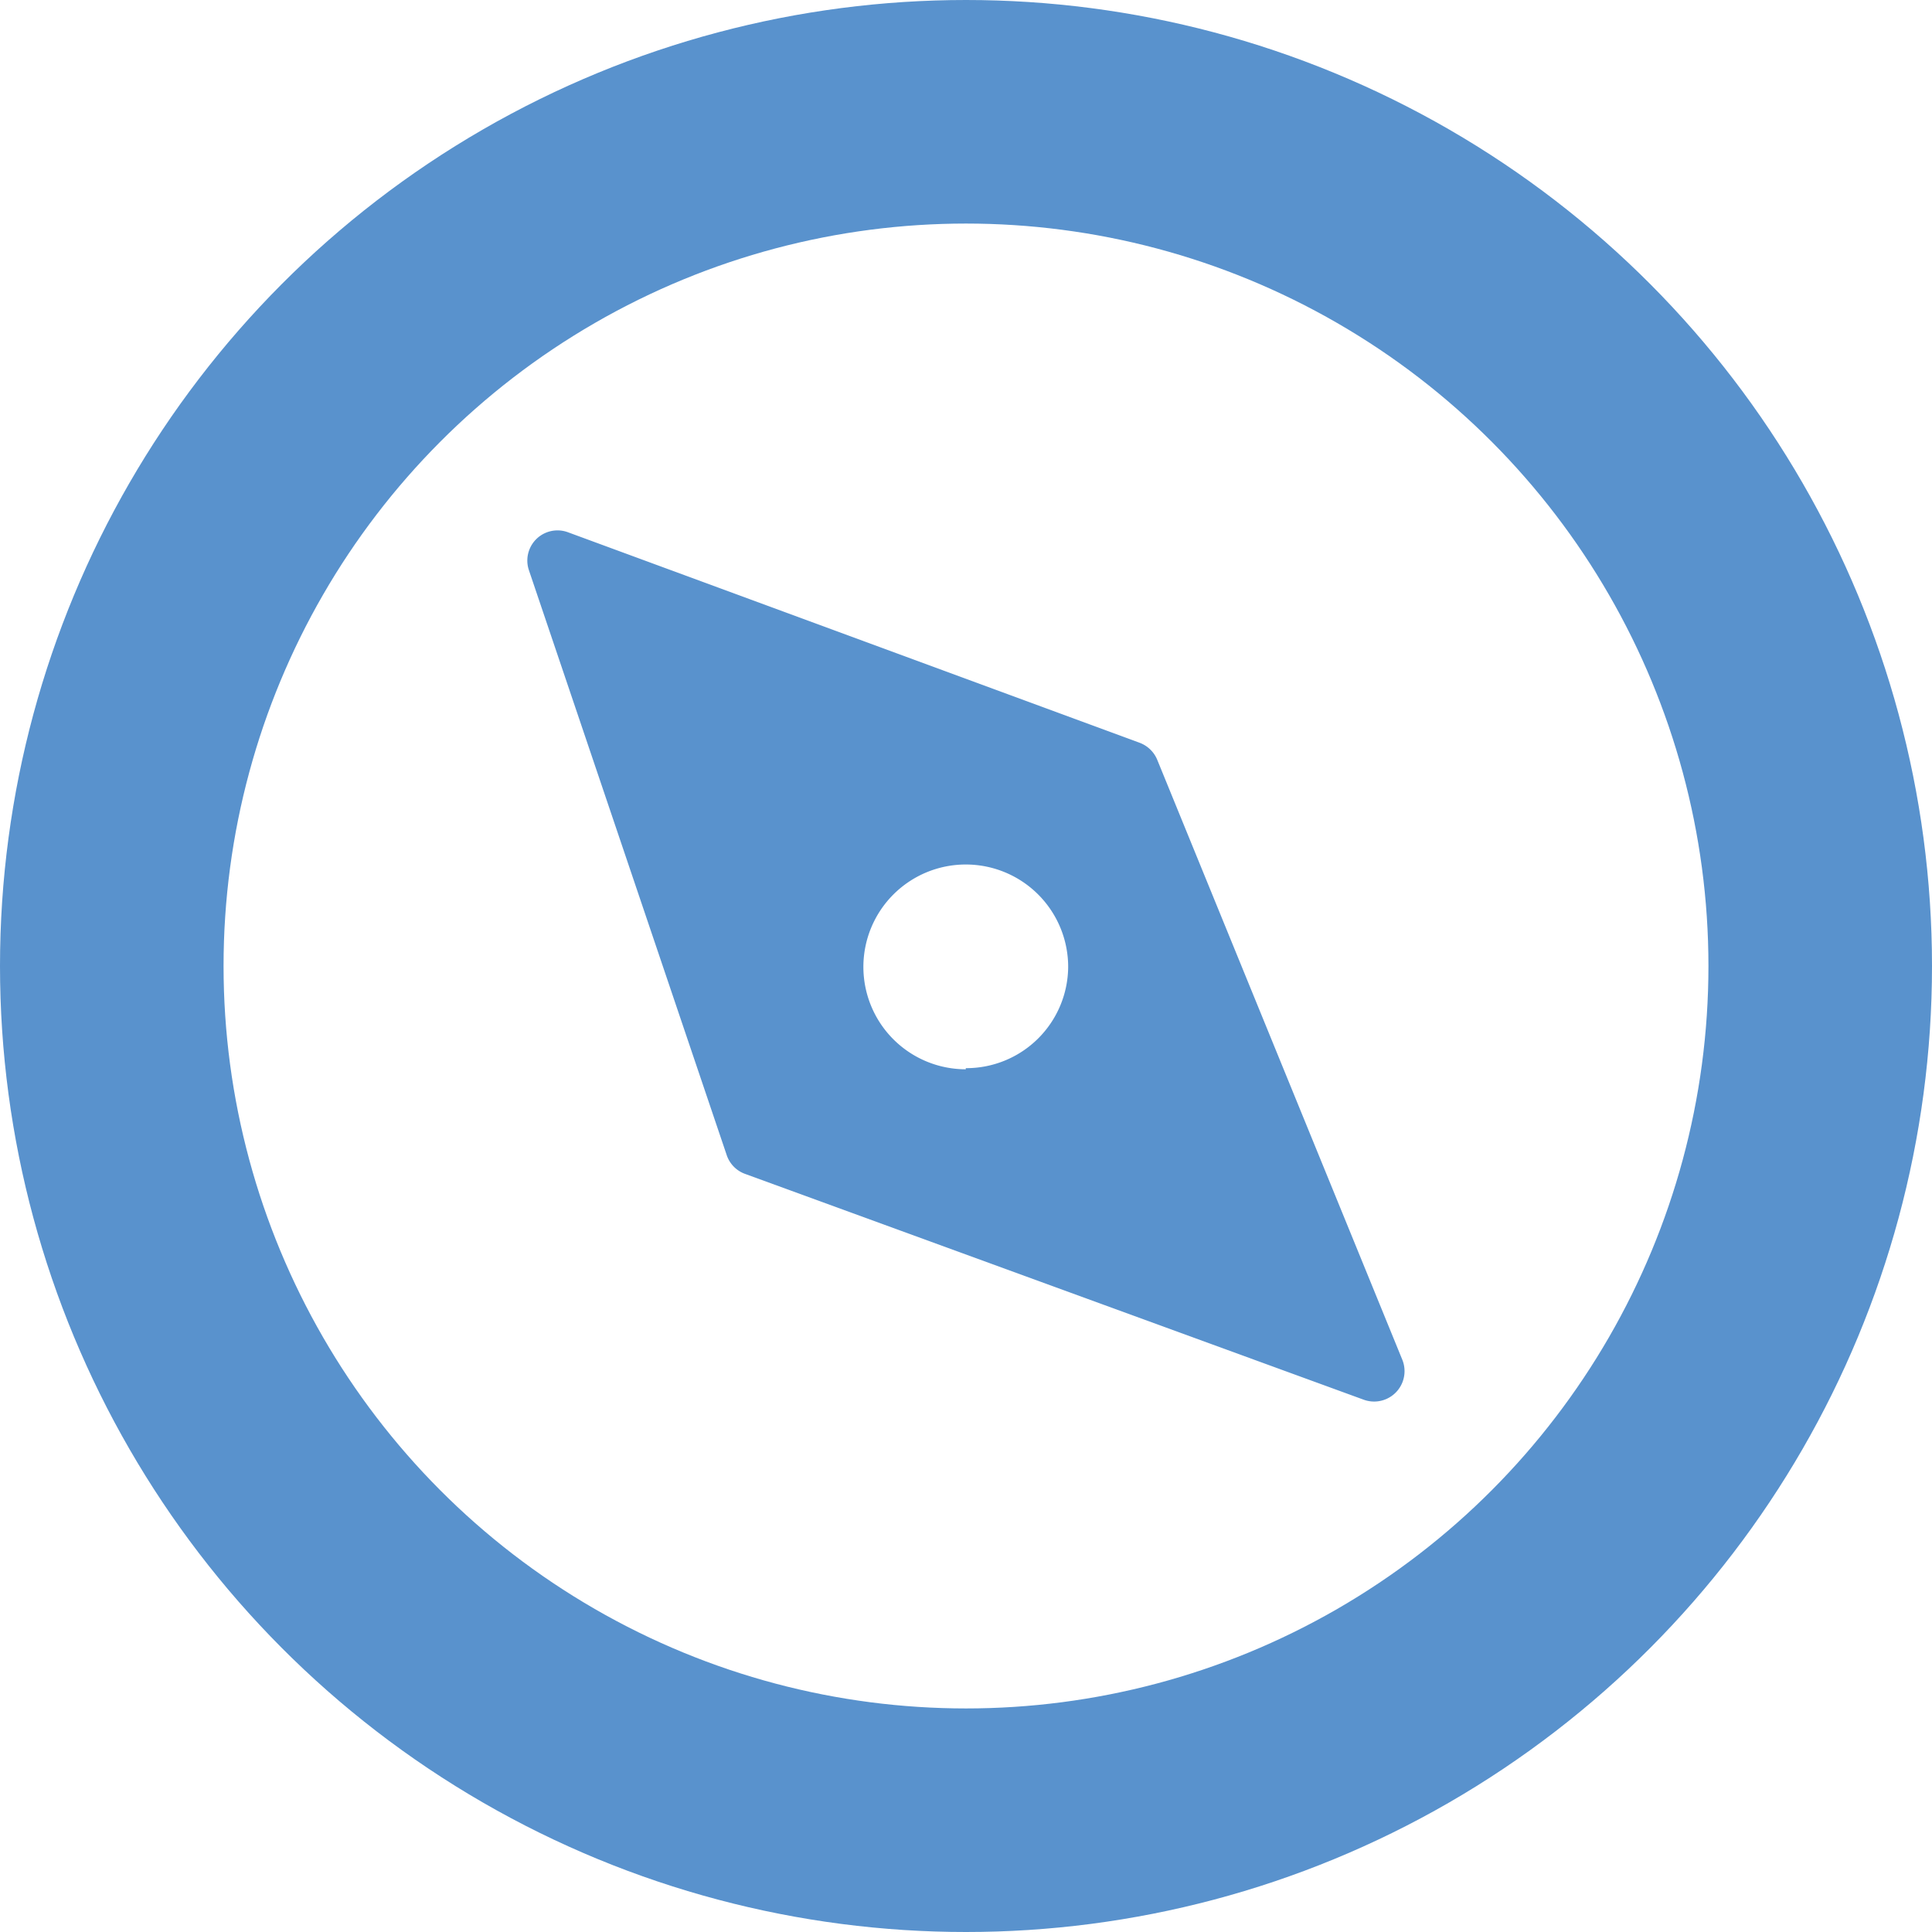 <svg xmlns="http://www.w3.org/2000/svg" viewBox="0 0 86.42 86.42">
	<defs>
		<style>
			.cls-1{fill:none;stroke:#5992cd;stroke-miterlimit:10;stroke-width:10px;}.cls-2{fill:#5992cd;}
		</style>
	</defs>
	<title>
		Asset 7
	</title>
	<g id="Layer_2" data-name="Layer 2">
		<g id="Layer_1-2" data-name="Layer 1">
			<circle class="cls-1" cx="43.21" cy="43.21" r="38.21" />
			<path class="cls-2" d="M62.73,60.83,51.77,34a1.37,1.37,0,0,0-.78-.77L25.41,23.81a1.35,1.35,0,0,0-1.75,1.7l8.85,26.17a1.35,1.35,0,0,0,.82.83L61,62.61A1.36,1.36,0,0,0,62.73,60.83Zm-19.53-13a4.58,4.58,0,1,1,4.58-4.58A4.56,4.56,0,0,1,43.2,47.78Z" />
		</g>
	</g>
</svg>

